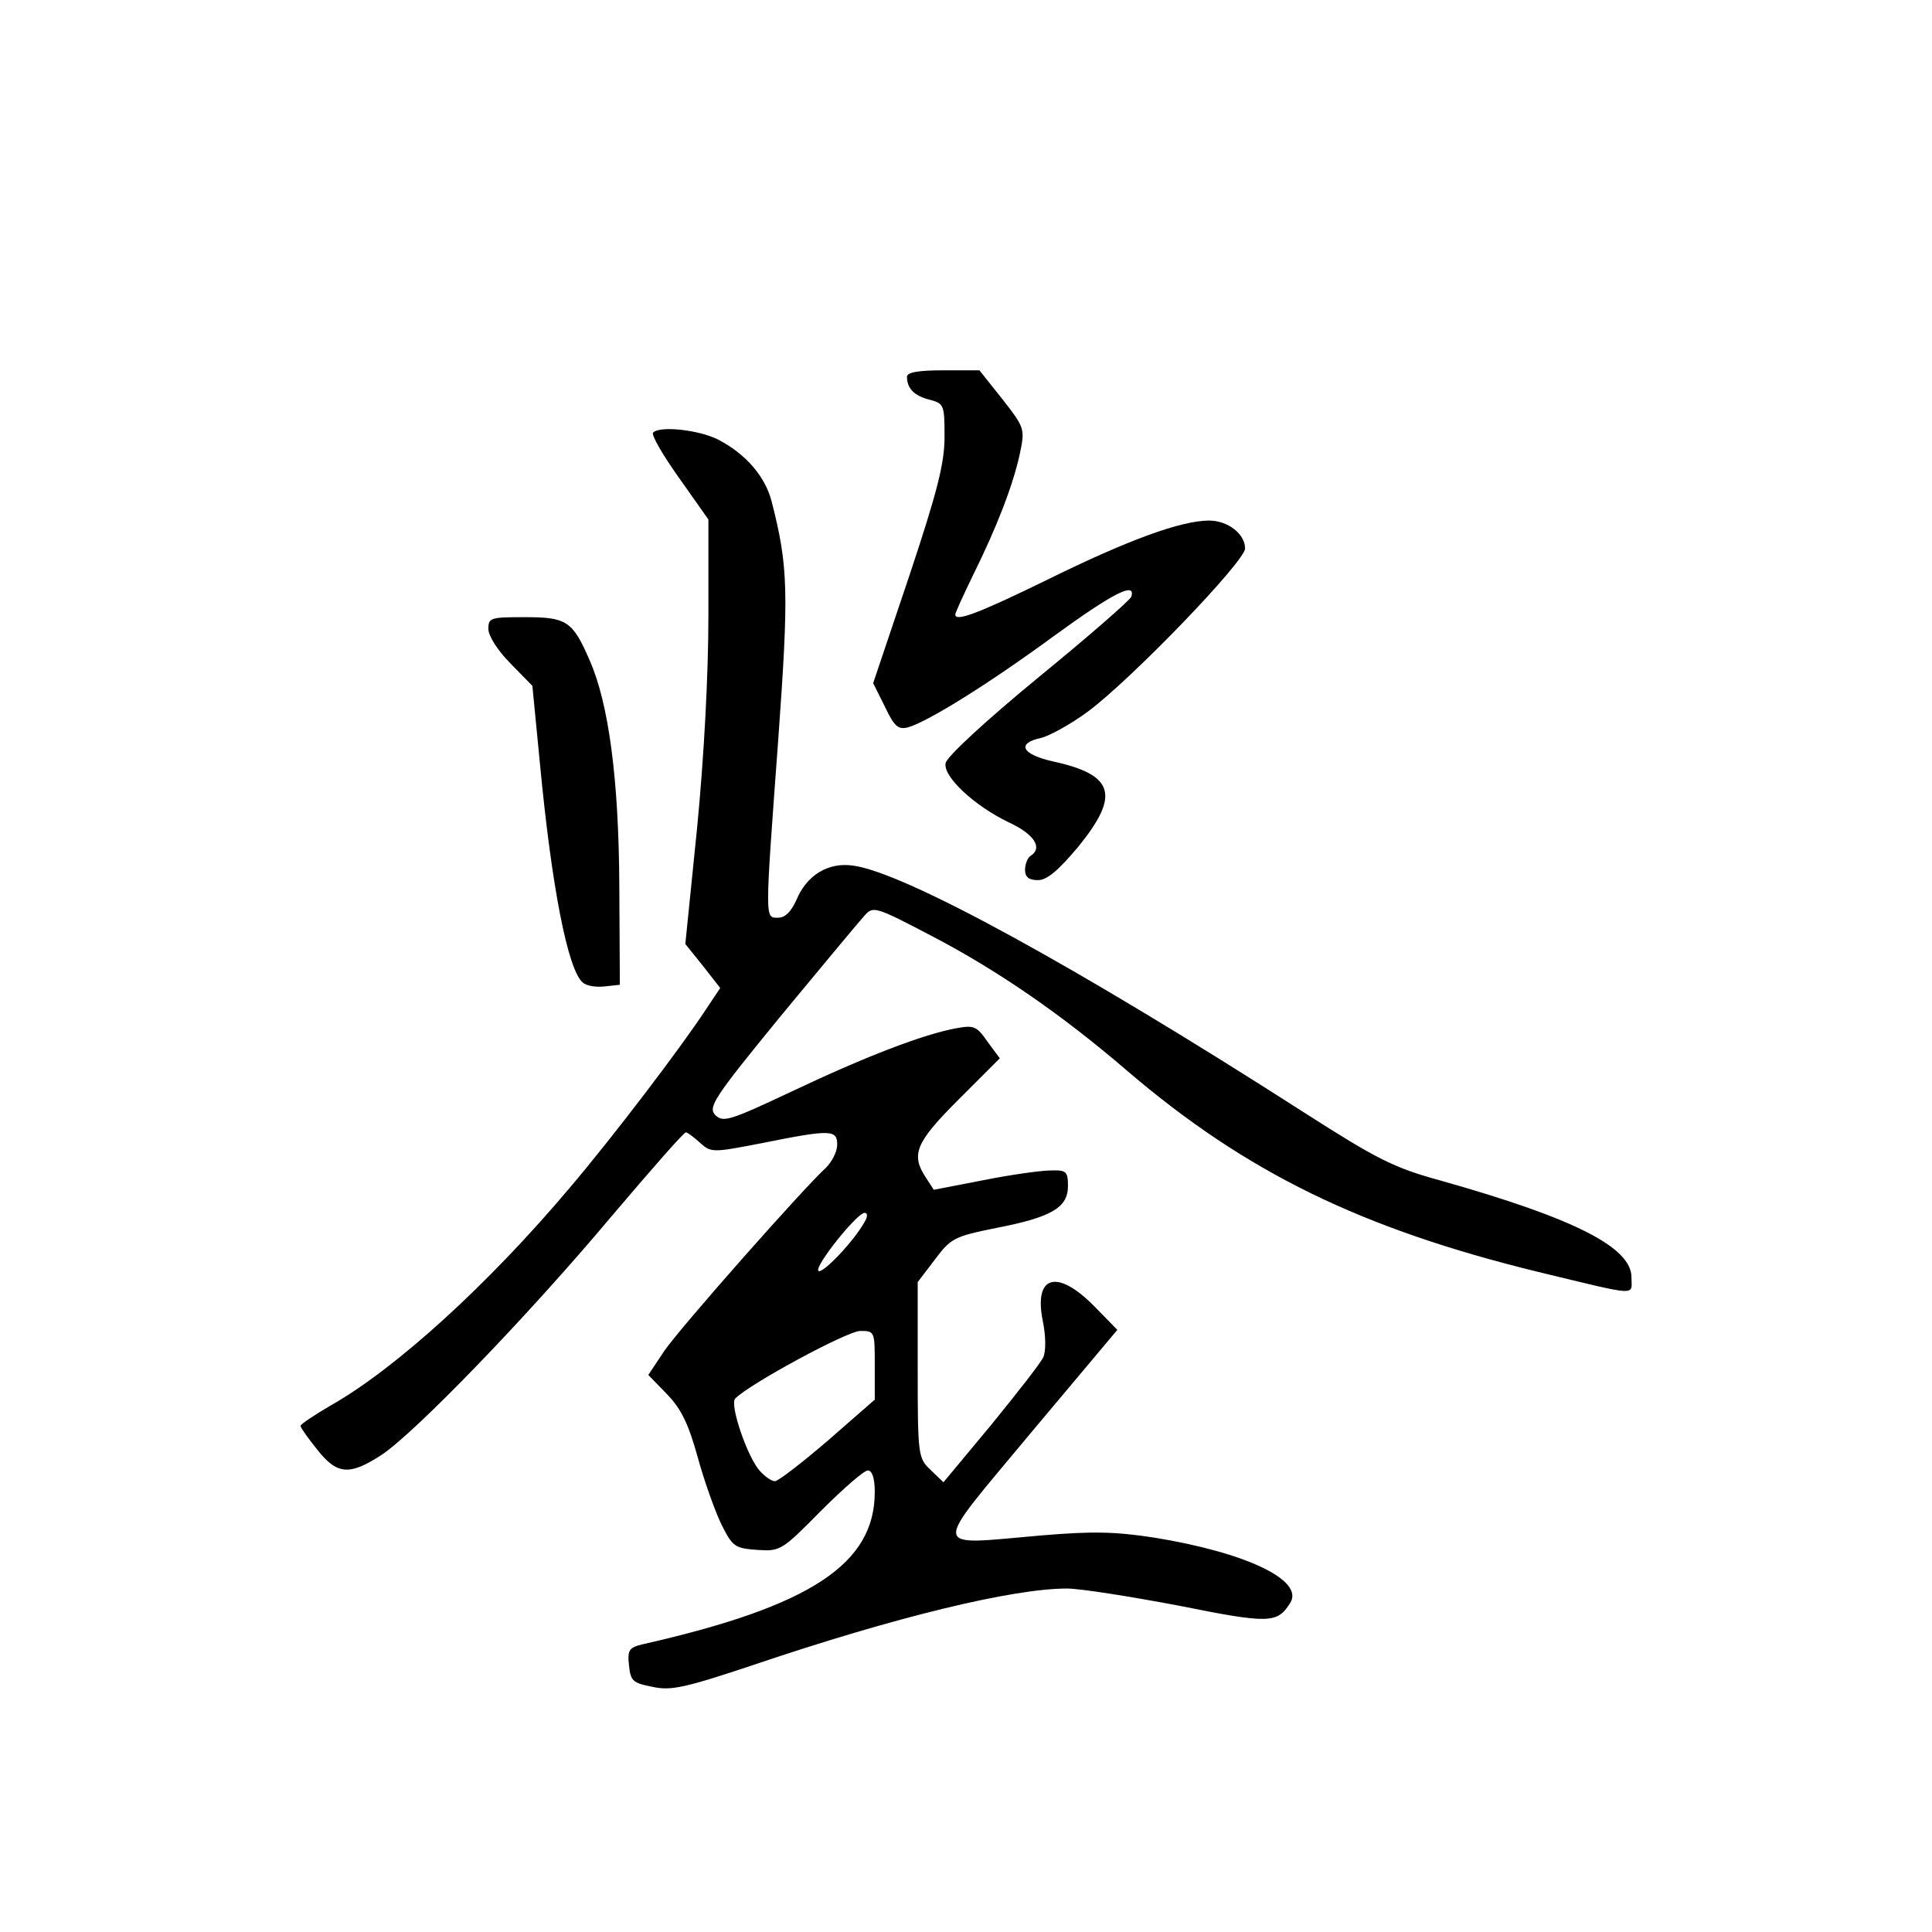 <?xml version="1.0" standalone="no"?>
<!DOCTYPE svg PUBLIC "-//W3C//DTD SVG 20010904//EN"
 "http://www.w3.org/TR/2001/REC-SVG-20010904/DTD/svg10.dtd">
<svg version="1.0" xmlns="http://www.w3.org/2000/svg"
 width="360pt" height="360pt" viewBox="0 0 360 360"
 preserveAspectRatio="xMidYMid meet">
<g transform="translate(0,360) scale(0.1,-0.1)"
fill="#000000" stroke="none">
<path d="M1690 2898 c0 -22 14 -36 43 -43 26 -7 27 -10 27 -69 0 -49 -13 -101
-66 -260 l-67 -199 22 -44 c18 -38 25 -43 44 -38 39 12 151 82 271 170 110 80
153 102 144 73 -3 -7 -81 -75 -174 -151 -96 -79 -170 -147 -172 -159 -5 -25
53 -79 117 -110 48 -22 65 -48 41 -63 -5 -3 -10 -15 -10 -26 0 -13 7 -19 24
-19 17 0 38 18 75 62 78 96 68 134 -46 159 -59 13 -70 34 -23 44 16 4 56 26
87 49 81 60 293 280 293 304 0 27 -32 52 -67 52 -52 0 -151 -36 -301 -110
-131 -64 -172 -79 -172 -65 0 3 15 36 33 73 44 89 74 166 87 225 10 48 10 49
-32 103 l-43 54 -67 0 c-48 0 -68 -4 -68 -12z"/>
<path d="M1217 2794 c-4 -4 18 -42 48 -84 l55 -78 0 -179 c0 -110 -8 -261 -21
-395 l-22 -217 33 -41 32 -41 -28 -42 c-46 -70 -173 -237 -253 -331 -150 -178
-323 -336 -445 -405 -31 -18 -56 -35 -56 -38 0 -3 14 -23 31 -44 37 -47 60
-49 120 -10 63 42 272 258 428 444 73 86 135 157 139 157 3 0 15 -9 26 -19 21
-19 23 -19 116 -1 129 26 140 25 140 -3 0 -13 -10 -32 -21 -43 -40 -36 -270
-296 -301 -341 l-30 -45 35 -36 c27 -28 40 -56 57 -117 12 -44 32 -100 44
-125 21 -42 25 -45 67 -48 43 -3 46 -1 119 73 41 41 80 75 87 75 8 0 13 -14
13 -40 0 -134 -119 -213 -433 -284 -25 -6 -28 -11 -25 -39 3 -29 7 -33 43 -40
35 -8 61 -2 190 41 263 89 482 142 583 142 25 0 119 -15 209 -32 169 -34 183
-33 207 5 27 42 -81 94 -254 122 -72 11 -114 12 -209 4 -210 -18 -208 -35 -21
190 l162 193 -43 44 c-69 70 -113 58 -96 -27 6 -29 6 -57 1 -68 -5 -11 -49
-67 -97 -126 l-89 -107 -24 23 c-23 22 -24 26 -24 186 l0 164 32 42 c30 40 36
43 115 59 103 20 133 38 133 78 0 27 -3 30 -32 29 -18 0 -75 -8 -125 -18 l-93
-18 -15 23 c-28 43 -19 65 61 145 l77 77 -23 31 c-20 29 -25 31 -58 25 -61
-11 -170 -53 -305 -117 -117 -55 -129 -59 -144 -45 -14 15 -4 31 122 185 76
92 146 176 156 187 16 18 20 17 125 -38 121 -63 242 -146 364 -251 221 -189
435 -294 766 -375 191 -46 174 -45 174 -10 0 56 -107 110 -355 180 -88 24
-119 40 -255 127 -424 272 -744 447 -840 460 -47 7 -87 -18 -106 -64 -10 -22
-21 -33 -34 -33 -25 0 -25 -10 0 330 20 277 19 324 -12 445 -12 47 -48 89
-100 116 -36 18 -108 26 -121 13z m394 -1471 c-20 -36 -79 -98 -86 -91 -8 8
72 108 86 108 6 0 6 -7 0 -17z m19 -267 l0 -64 -87 -76 c-49 -42 -93 -76 -99
-76 -6 0 -18 8 -28 19 -23 25 -57 124 -46 135 26 27 209 126 233 126 27 0 27
-1 27 -64z"/>
<path d="M910 2428 c0 -13 18 -41 41 -64 l41 -42 14 -144 c22 -232 52 -385 80
-409 7 -6 25 -9 41 -7 l28 3 -1 185 c-1 200 -20 339 -55 419 -32 74 -43 81
-121 81 -64 0 -68 -1 -68 -22z"/>
</g>
</svg>
